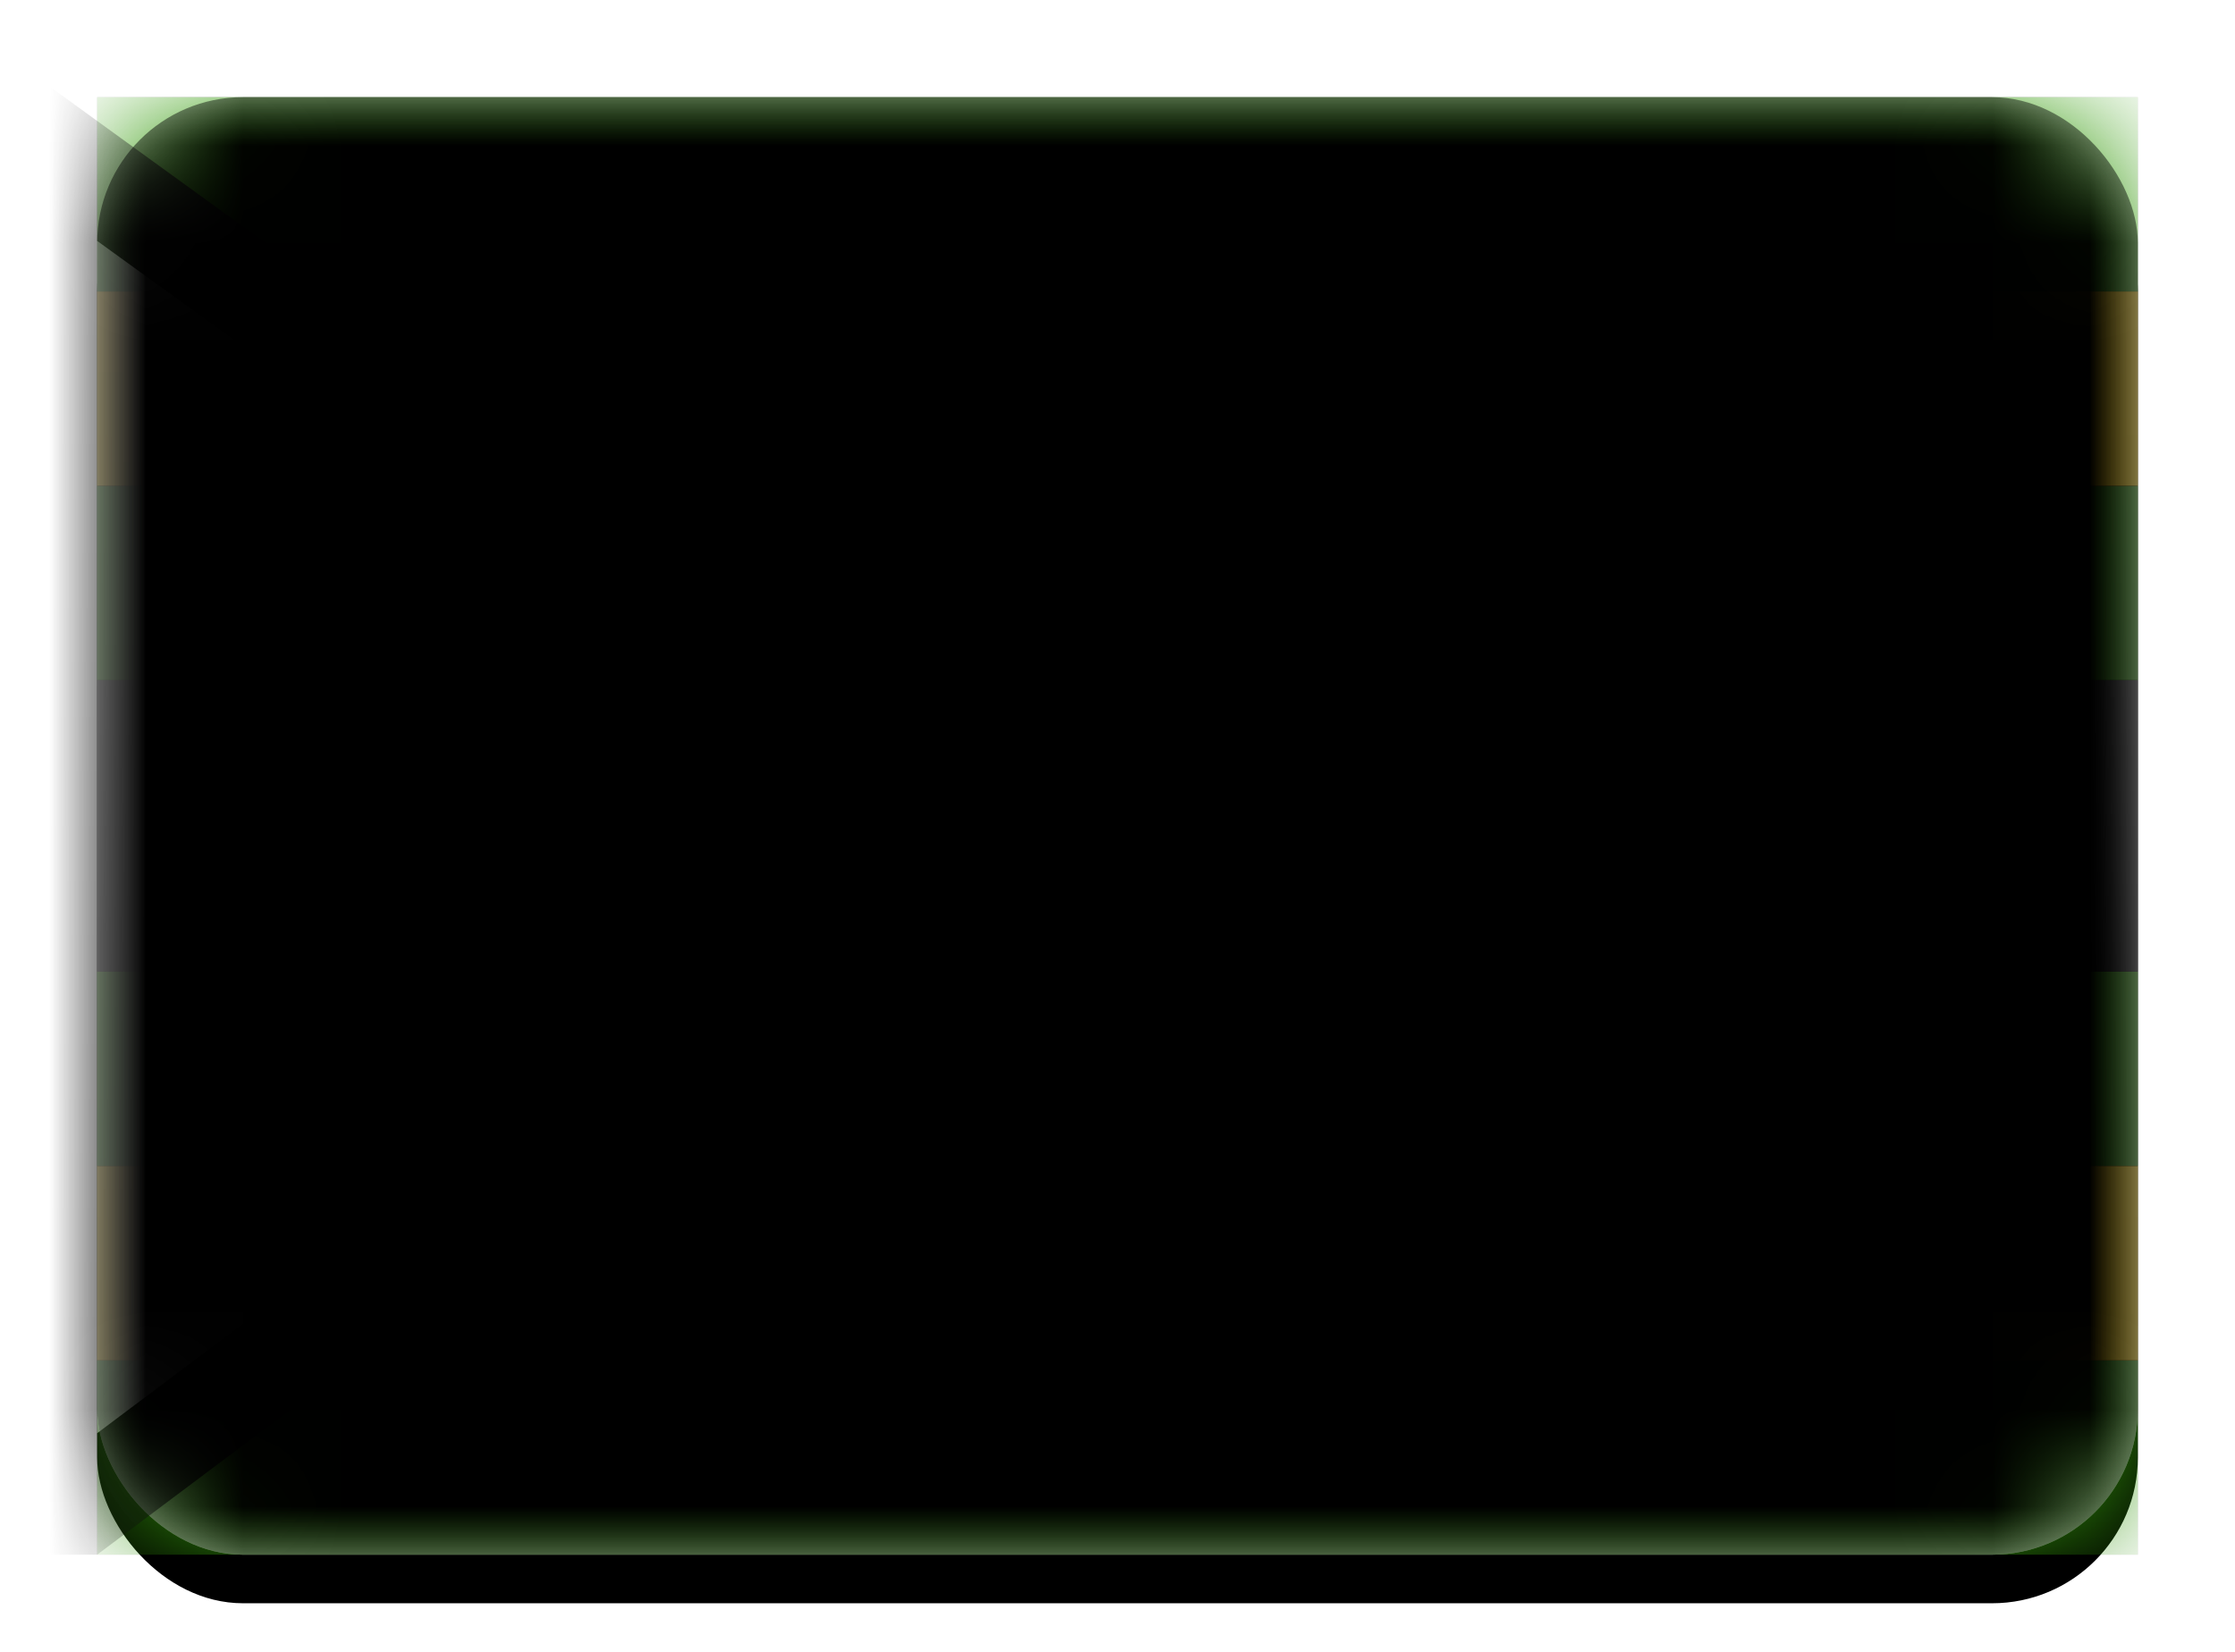 <svg xmlns="http://www.w3.org/2000/svg" xmlns:xlink="http://www.w3.org/1999/xlink" width="23" height="17" viewBox="0 0 23 17">
  <defs>
    <linearGradient id="zw-c" x1="50%" x2="50%" y1="0%" y2="100%">
      <stop offset="0%" stop-color="#FFF"/>
      <stop offset="100%" stop-color="#F0F0F0"/>
    </linearGradient>
    <rect id="zw-a" width="21" height="15" x="0" y="0" rx="1.5"/>
    <filter id="zw-b" width="116.7%" height="123.3%" x="-8.3%" y="-8.3%" filterUnits="objectBoundingBox">
      <feOffset dy=".5" in="SourceAlpha" result="shadowOffsetOuter1"/>
      <feGaussianBlur in="shadowOffsetOuter1" result="shadowBlurOuter1" stdDeviation=".5"/>
      <feColorMatrix in="shadowBlurOuter1" values="0 0 0 0 0   0 0 0 0 0   0 0 0 0 0  0 0 0 0.16 0"/>
    </filter>
    <linearGradient id="zw-g" x1="50%" x2="50%" y1="0%" y2="100%">
      <stop offset="0%" stop-color="#369D0C"/>
      <stop offset="100%" stop-color="#319209"/>
    </linearGradient>
    <rect id="zw-f" width="21" height="2" x="0" y="0"/>
    <filter id="zw-e" width="107.1%" height="175%" x="-3.6%" y="-37.5%" filterUnits="objectBoundingBox">
      <feMorphology in="SourceAlpha" operator="dilate" radius=".25" result="shadowSpreadOuter1"/>
      <feOffset in="shadowSpreadOuter1" result="shadowOffsetOuter1"/>
      <feColorMatrix in="shadowOffsetOuter1" values="0 0 0 0 0   0 0 0 0 0   0 0 0 0 0  0 0 0 0.06 0"/>
    </filter>
    <rect id="zw-i" width="21" height="2" x="0" y="13"/>
    <filter id="zw-h" width="107.1%" height="175%" x="-3.6%" y="-37.5%" filterUnits="objectBoundingBox">
      <feMorphology in="SourceAlpha" operator="dilate" radius=".25" result="shadowSpreadOuter1"/>
      <feOffset in="shadowSpreadOuter1" result="shadowOffsetOuter1"/>
      <feColorMatrix in="shadowOffsetOuter1" values="0 0 0 0 0   0 0 0 0 0   0 0 0 0 0  0 0 0 0.06 0"/>
    </filter>
    <rect id="zw-k" width="21" height="2" x="0" y="4"/>
    <filter id="zw-j" width="107.1%" height="175%" x="-3.6%" y="-37.5%" filterUnits="objectBoundingBox">
      <feMorphology in="SourceAlpha" operator="dilate" radius=".25" result="shadowSpreadOuter1"/>
      <feOffset in="shadowSpreadOuter1" result="shadowOffsetOuter1"/>
      <feColorMatrix in="shadowOffsetOuter1" values="0 0 0 0 0   0 0 0 0 0   0 0 0 0 0  0 0 0 0.06 0"/>
    </filter>
    <rect id="zw-m" width="21" height="2" x="0" y="9"/>
    <filter id="zw-l" width="107.1%" height="175%" x="-3.6%" y="-37.5%" filterUnits="objectBoundingBox">
      <feMorphology in="SourceAlpha" operator="dilate" radius=".25" result="shadowSpreadOuter1"/>
      <feOffset in="shadowSpreadOuter1" result="shadowOffsetOuter1"/>
      <feColorMatrix in="shadowOffsetOuter1" values="0 0 0 0 0   0 0 0 0 0   0 0 0 0 0  0 0 0 0.06 0"/>
    </filter>
    <linearGradient id="zw-p" x1="50%" x2="50%" y1="0%" y2="100%">
      <stop offset="0%" stop-color="#262626"/>
      <stop offset="100%" stop-color="#0D0D0D"/>
    </linearGradient>
    <rect id="zw-o" width="21" height="3" x="0" y="6"/>
    <filter id="zw-n" width="107.1%" height="150%" x="-3.6%" y="-25%" filterUnits="objectBoundingBox">
      <feMorphology in="SourceAlpha" operator="dilate" radius=".25" result="shadowSpreadOuter1"/>
      <feOffset in="shadowSpreadOuter1" result="shadowOffsetOuter1"/>
      <feColorMatrix in="shadowOffsetOuter1" values="0 0 0 0 0   0 0 0 0 0   0 0 0 0 0  0 0 0 0.06 0"/>
    </filter>
    <linearGradient id="zw-s" x1="50%" x2="50%" y1="0%" y2="100%">
      <stop offset="0%" stop-color="#FFD40E"/>
      <stop offset="100%" stop-color="#FFD201"/>
    </linearGradient>
    <rect id="zw-r" width="21" height="2" x="0" y="2"/>
    <filter id="zw-q" width="107.1%" height="175%" x="-3.6%" y="-37.5%" filterUnits="objectBoundingBox">
      <feMorphology in="SourceAlpha" operator="dilate" radius=".25" result="shadowSpreadOuter1"/>
      <feOffset in="shadowSpreadOuter1" result="shadowOffsetOuter1"/>
      <feColorMatrix in="shadowOffsetOuter1" values="0 0 0 0 0   0 0 0 0 0   0 0 0 0 0  0 0 0 0.06 0"/>
    </filter>
    <rect id="zw-u" width="21" height="2" x="0" y="11"/>
    <filter id="zw-t" width="107.1%" height="175%" x="-3.6%" y="-37.5%" filterUnits="objectBoundingBox">
      <feMorphology in="SourceAlpha" operator="dilate" radius=".25" result="shadowSpreadOuter1"/>
      <feOffset in="shadowSpreadOuter1" result="shadowOffsetOuter1"/>
      <feColorMatrix in="shadowOffsetOuter1" values="0 0 0 0 0   0 0 0 0 0   0 0 0 0 0  0 0 0 0.06 0"/>
    </filter>
    <linearGradient id="zw-v" x1="50%" x2="50%" y1="0%" y2="100%">
      <stop offset="0%" stop-color="#FFF"/>
      <stop offset="100%" stop-color="#F0F0F0"/>
    </linearGradient>
    <linearGradient id="zw-w" x1="50%" x2="50%" y1="0%" y2="100%">
      <stop offset="0%" stop-color="#262626"/>
      <stop offset="100%" stop-color="#0D0D0D"/>
    </linearGradient>
    <linearGradient id="zw-x" x1="50%" x2="50%" y1="0%" y2="100%">
      <stop offset="0%" stop-color="#F12F1F"/>
      <stop offset="100%" stop-color="#DE2010"/>
    </linearGradient>
    <rect id="zw-z" width="21" height="15" x="0" y="0" rx="1.5"/>
    <filter id="zw-y" width="102.4%" height="103.3%" x="-1.2%" y="-1.7%" filterUnits="objectBoundingBox">
      <feOffset dy="-.5" in="SourceAlpha" result="shadowOffsetInner1"/>
      <feComposite in="shadowOffsetInner1" in2="SourceAlpha" k2="-1" k3="1" operator="arithmetic" result="shadowInnerInner1"/>
      <feColorMatrix in="shadowInnerInner1" result="shadowMatrixInner1" values="0 0 0 0 0   0 0 0 0 0   0 0 0 0 0  0 0 0 0.04 0"/>
      <feOffset dy=".5" in="SourceAlpha" result="shadowOffsetInner2"/>
      <feComposite in="shadowOffsetInner2" in2="SourceAlpha" k2="-1" k3="1" operator="arithmetic" result="shadowInnerInner2"/>
      <feColorMatrix in="shadowInnerInner2" result="shadowMatrixInner2" values="0 0 0 0 1   0 0 0 0 1   0 0 0 0 1  0 0 0 0.12 0"/>
      <feMerge>
        <feMergeNode in="shadowMatrixInner1"/>
        <feMergeNode in="shadowMatrixInner2"/>
      </feMerge>
    </filter>
  </defs>
  <g fill="none" fill-rule="evenodd" transform="translate(1 1)">
    <mask id="zw-d" fill="#fff">
      <use xlink:href="#zw-a"/>
    </mask>
    <use fill="#000" filter="url(#zw-b)" xlink:href="#zw-a"/>
    <use fill="url(#zw-c)" xlink:href="#zw-a"/>
    <g mask="url(#zw-d)">
      <use fill="#000" filter="url(#zw-e)" xlink:href="#zw-f"/>
      <use fill="url(#zw-g)" xlink:href="#zw-f"/>
    </g>
    <g mask="url(#zw-d)">
      <use fill="#000" filter="url(#zw-h)" xlink:href="#zw-i"/>
      <use fill="url(#zw-g)" xlink:href="#zw-i"/>
    </g>
    <g mask="url(#zw-d)">
      <use fill="#000" filter="url(#zw-j)" xlink:href="#zw-k"/>
      <use fill="url(#zw-g)" xlink:href="#zw-k"/>
    </g>
    <g mask="url(#zw-d)">
      <use fill="#000" filter="url(#zw-l)" xlink:href="#zw-m"/>
      <use fill="url(#zw-g)" xlink:href="#zw-m"/>
    </g>
    <g mask="url(#zw-d)">
      <use fill="#000" filter="url(#zw-n)" xlink:href="#zw-o"/>
      <use fill="url(#zw-p)" xlink:href="#zw-o"/>
    </g>
    <g mask="url(#zw-d)">
      <use fill="#000" filter="url(#zw-q)" xlink:href="#zw-r"/>
      <use fill="url(#zw-s)" xlink:href="#zw-r"/>
    </g>
    <g mask="url(#zw-d)">
      <use fill="#000" filter="url(#zw-t)" xlink:href="#zw-u"/>
      <use fill="url(#zw-s)" xlink:href="#zw-u"/>
    </g>
    <path fill="url(#zw-v)" stroke="url(#zw-w)" d="M-0.5,0.5 L-0.5,14.5 L-0.167,14.5 L9.167,7.5 L-0.5,0.5 Z" mask="url(#zw-d)"/>
    <polygon fill="url(#zw-x)" points="3 8.475 1.531 9.523 2.073 7.801 .622 6.727 2.427 6.711 3 5 3.573 6.711 5.378 6.727 3.927 7.801 4.469 9.523" mask="url(#zw-d)"/>
    <g fill="#000" mask="url(#zw-d)">
      <use filter="url(#zw-y)" xlink:href="#zw-z"/>
    </g>
  </g>
</svg>
